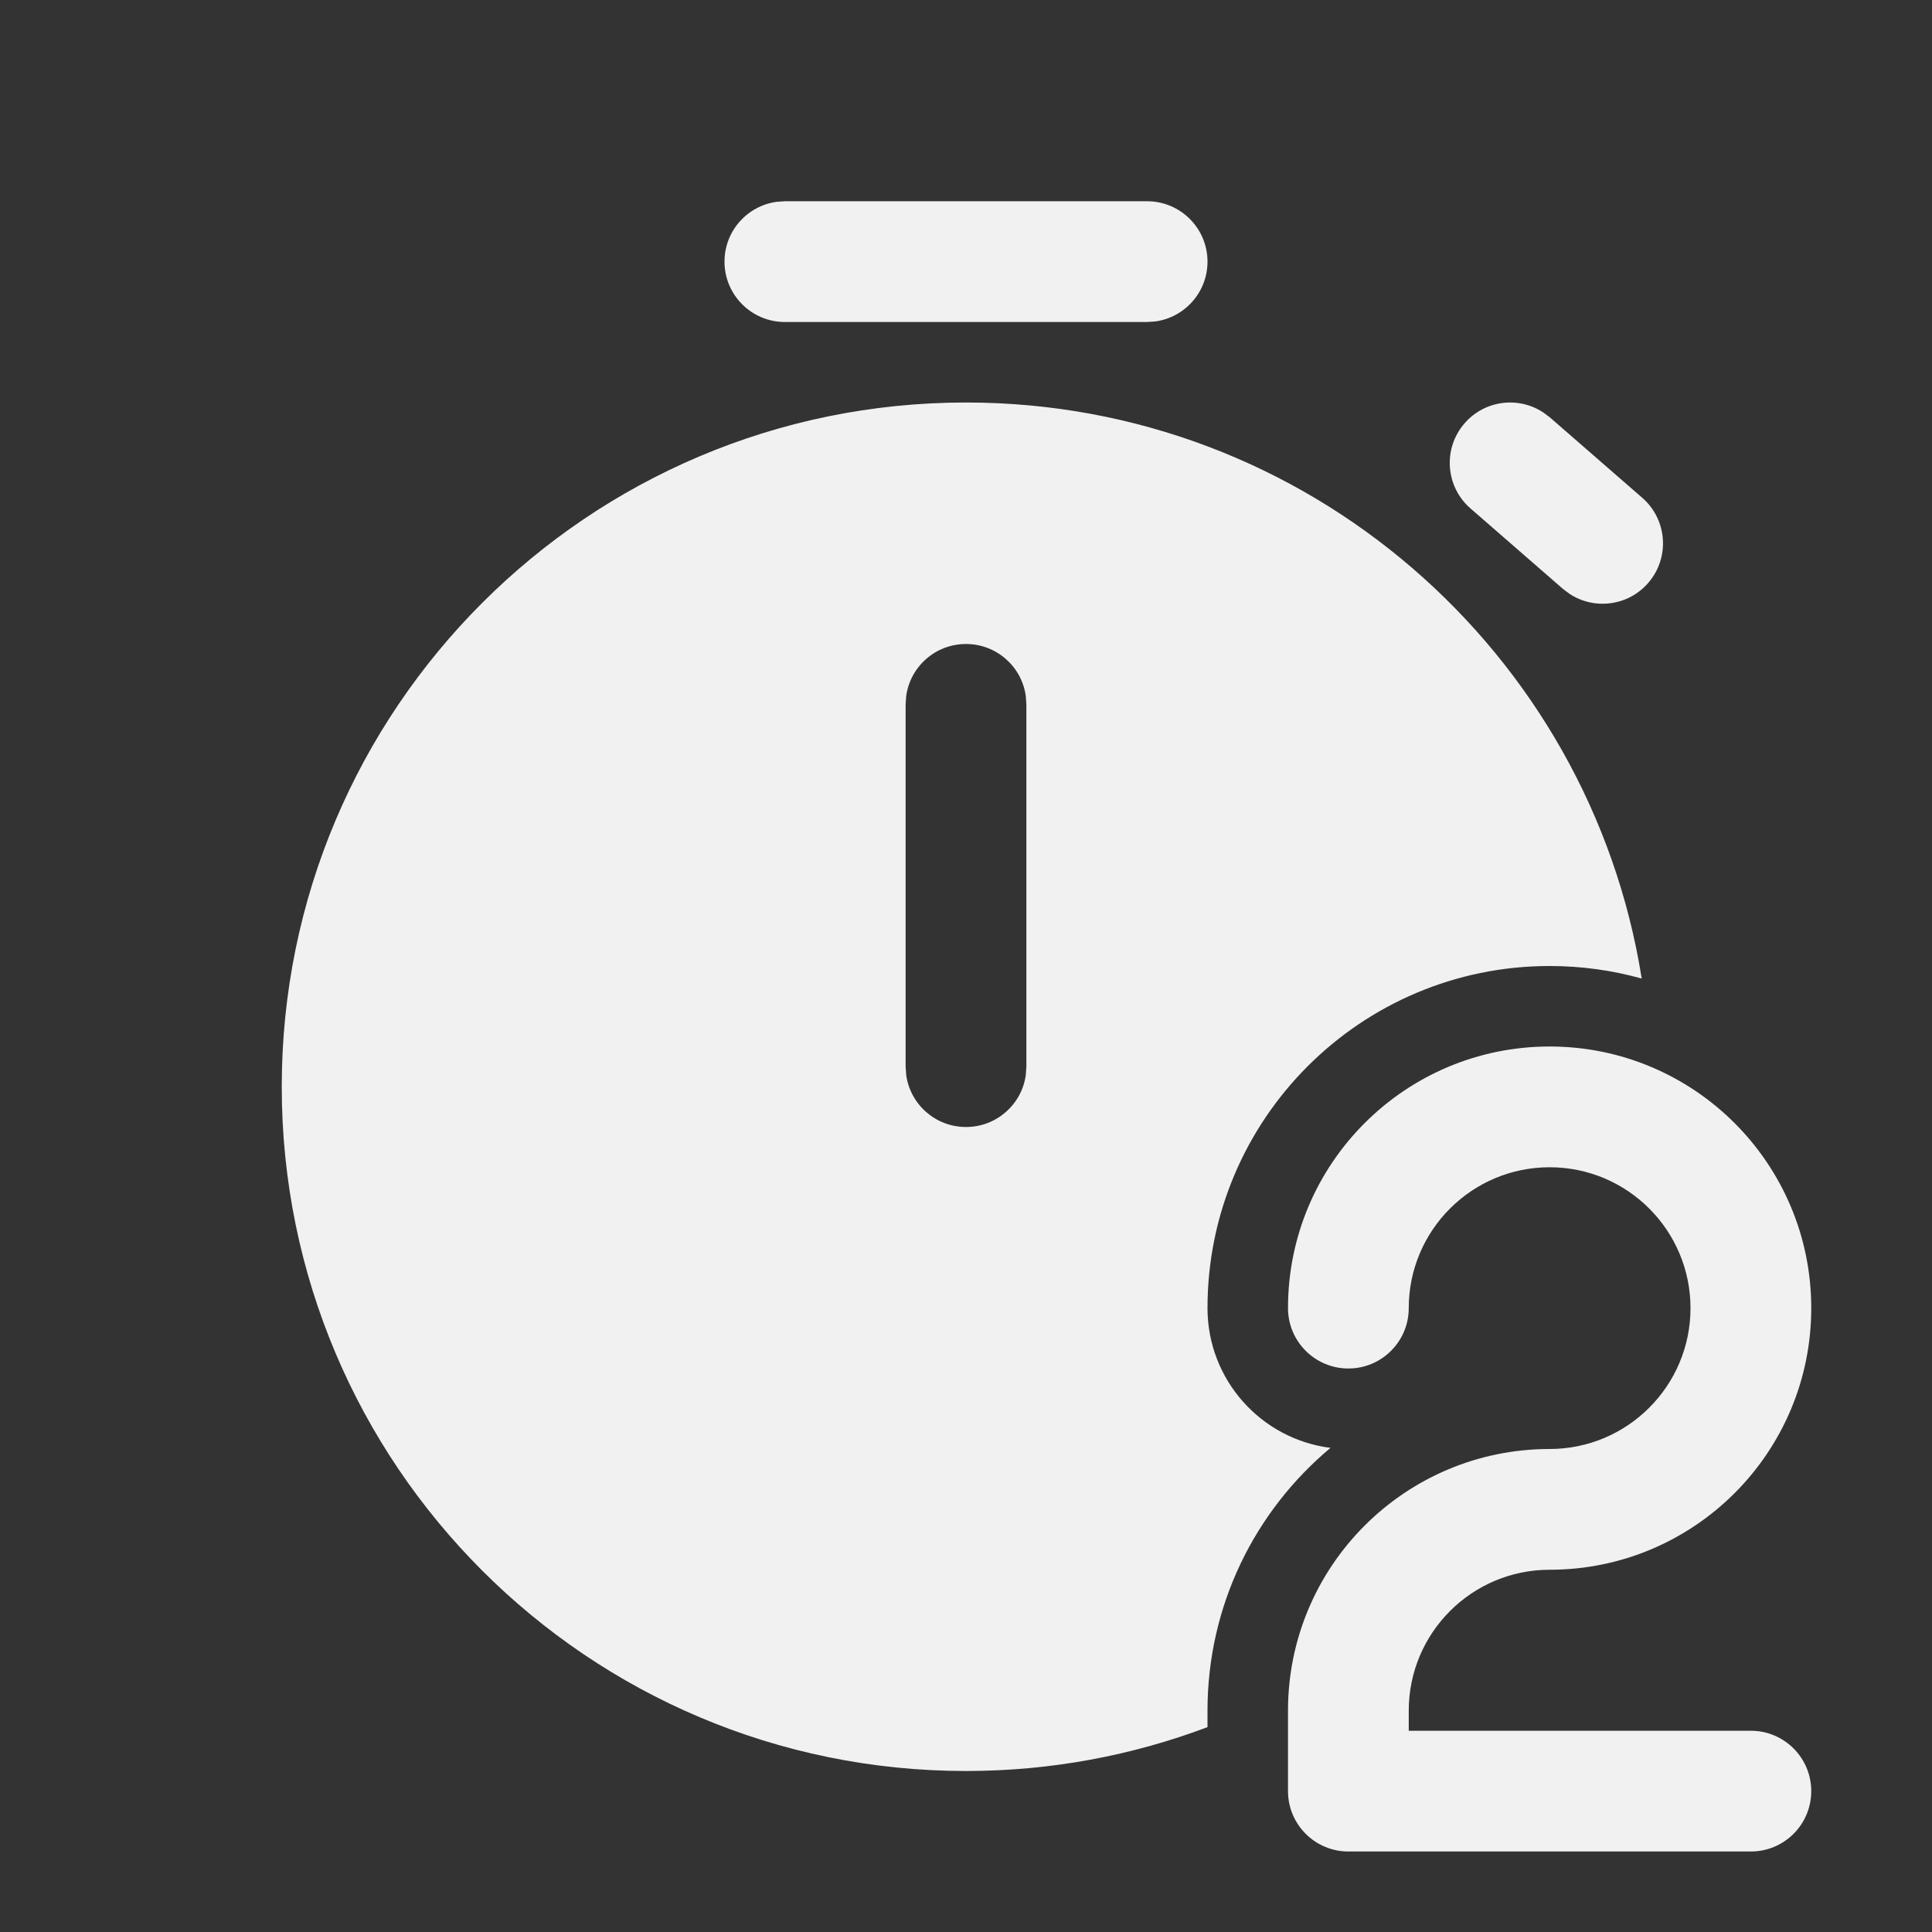 <svg width="24" height="24" viewBox="0 0 24 24" fill="none" xmlns="http://www.w3.org/2000/svg">
<rect x="0" y="0" width="24" height="24" fill="#333333" stroke="none"/>
<path d="M20.394 12.156C19.75 8.1 16.237 5 12 5C7.306 5 3.5 8.806 3.5 13.5C3.5 18.194 7.306 22 12 22C13.056 22 14.067 21.807 15 21.455V21.25C15 19.938 15.594 18.766 16.528 17.986C15.666 17.877 15 17.141 15 16.25C15 13.903 16.903 12 19.25 12C19.646 12 20.03 12.054 20.394 12.156ZM11.257 8.648C11.306 8.282 11.62 8 12 8C12.38 8 12.694 8.282 12.743 8.648L12.75 8.75V13.25L12.743 13.352C12.694 13.718 12.38 14 12 14C11.62 14 11.306 13.718 11.257 13.352L11.25 13.25V8.75L11.257 8.648ZM19.252 5.184L19.17 5.123C18.862 4.92 18.443 4.971 18.194 5.258C17.922 5.57 17.954 6.044 18.267 6.316L19.416 7.316L19.497 7.377C19.806 7.58 20.225 7.529 20.474 7.242C20.746 6.93 20.713 6.456 20.401 6.184L19.252 5.184ZM15 3.25C15 2.836 14.664 2.5 14.25 2.5H9.75L9.648 2.507C9.282 2.557 9 2.87 9 3.25C9 3.664 9.336 4 9.75 4H14.25L14.352 3.993C14.718 3.943 15 3.63 15 3.25ZM19.25 13C17.455 13 16 14.455 16 16.25C16 16.664 16.336 17 16.75 17C17.164 17 17.5 16.664 17.5 16.25C17.5 15.284 18.284 14.5 19.25 14.5C20.216 14.5 21 15.284 21 16.25C21 17.216 20.216 18 19.25 18C17.455 18 16 19.455 16 21.25V22.25C16 22.664 16.336 23 16.75 23H21.75C22.164 23 22.5 22.664 22.5 22.25C22.5 21.836 22.164 21.5 21.75 21.5H17.5V21.25C17.5 20.284 18.284 19.5 19.25 19.5C21.045 19.5 22.5 18.045 22.5 16.25C22.5 14.455 21.045 13 19.25 13Z" fill="#F1F1F1"/>
</svg>
